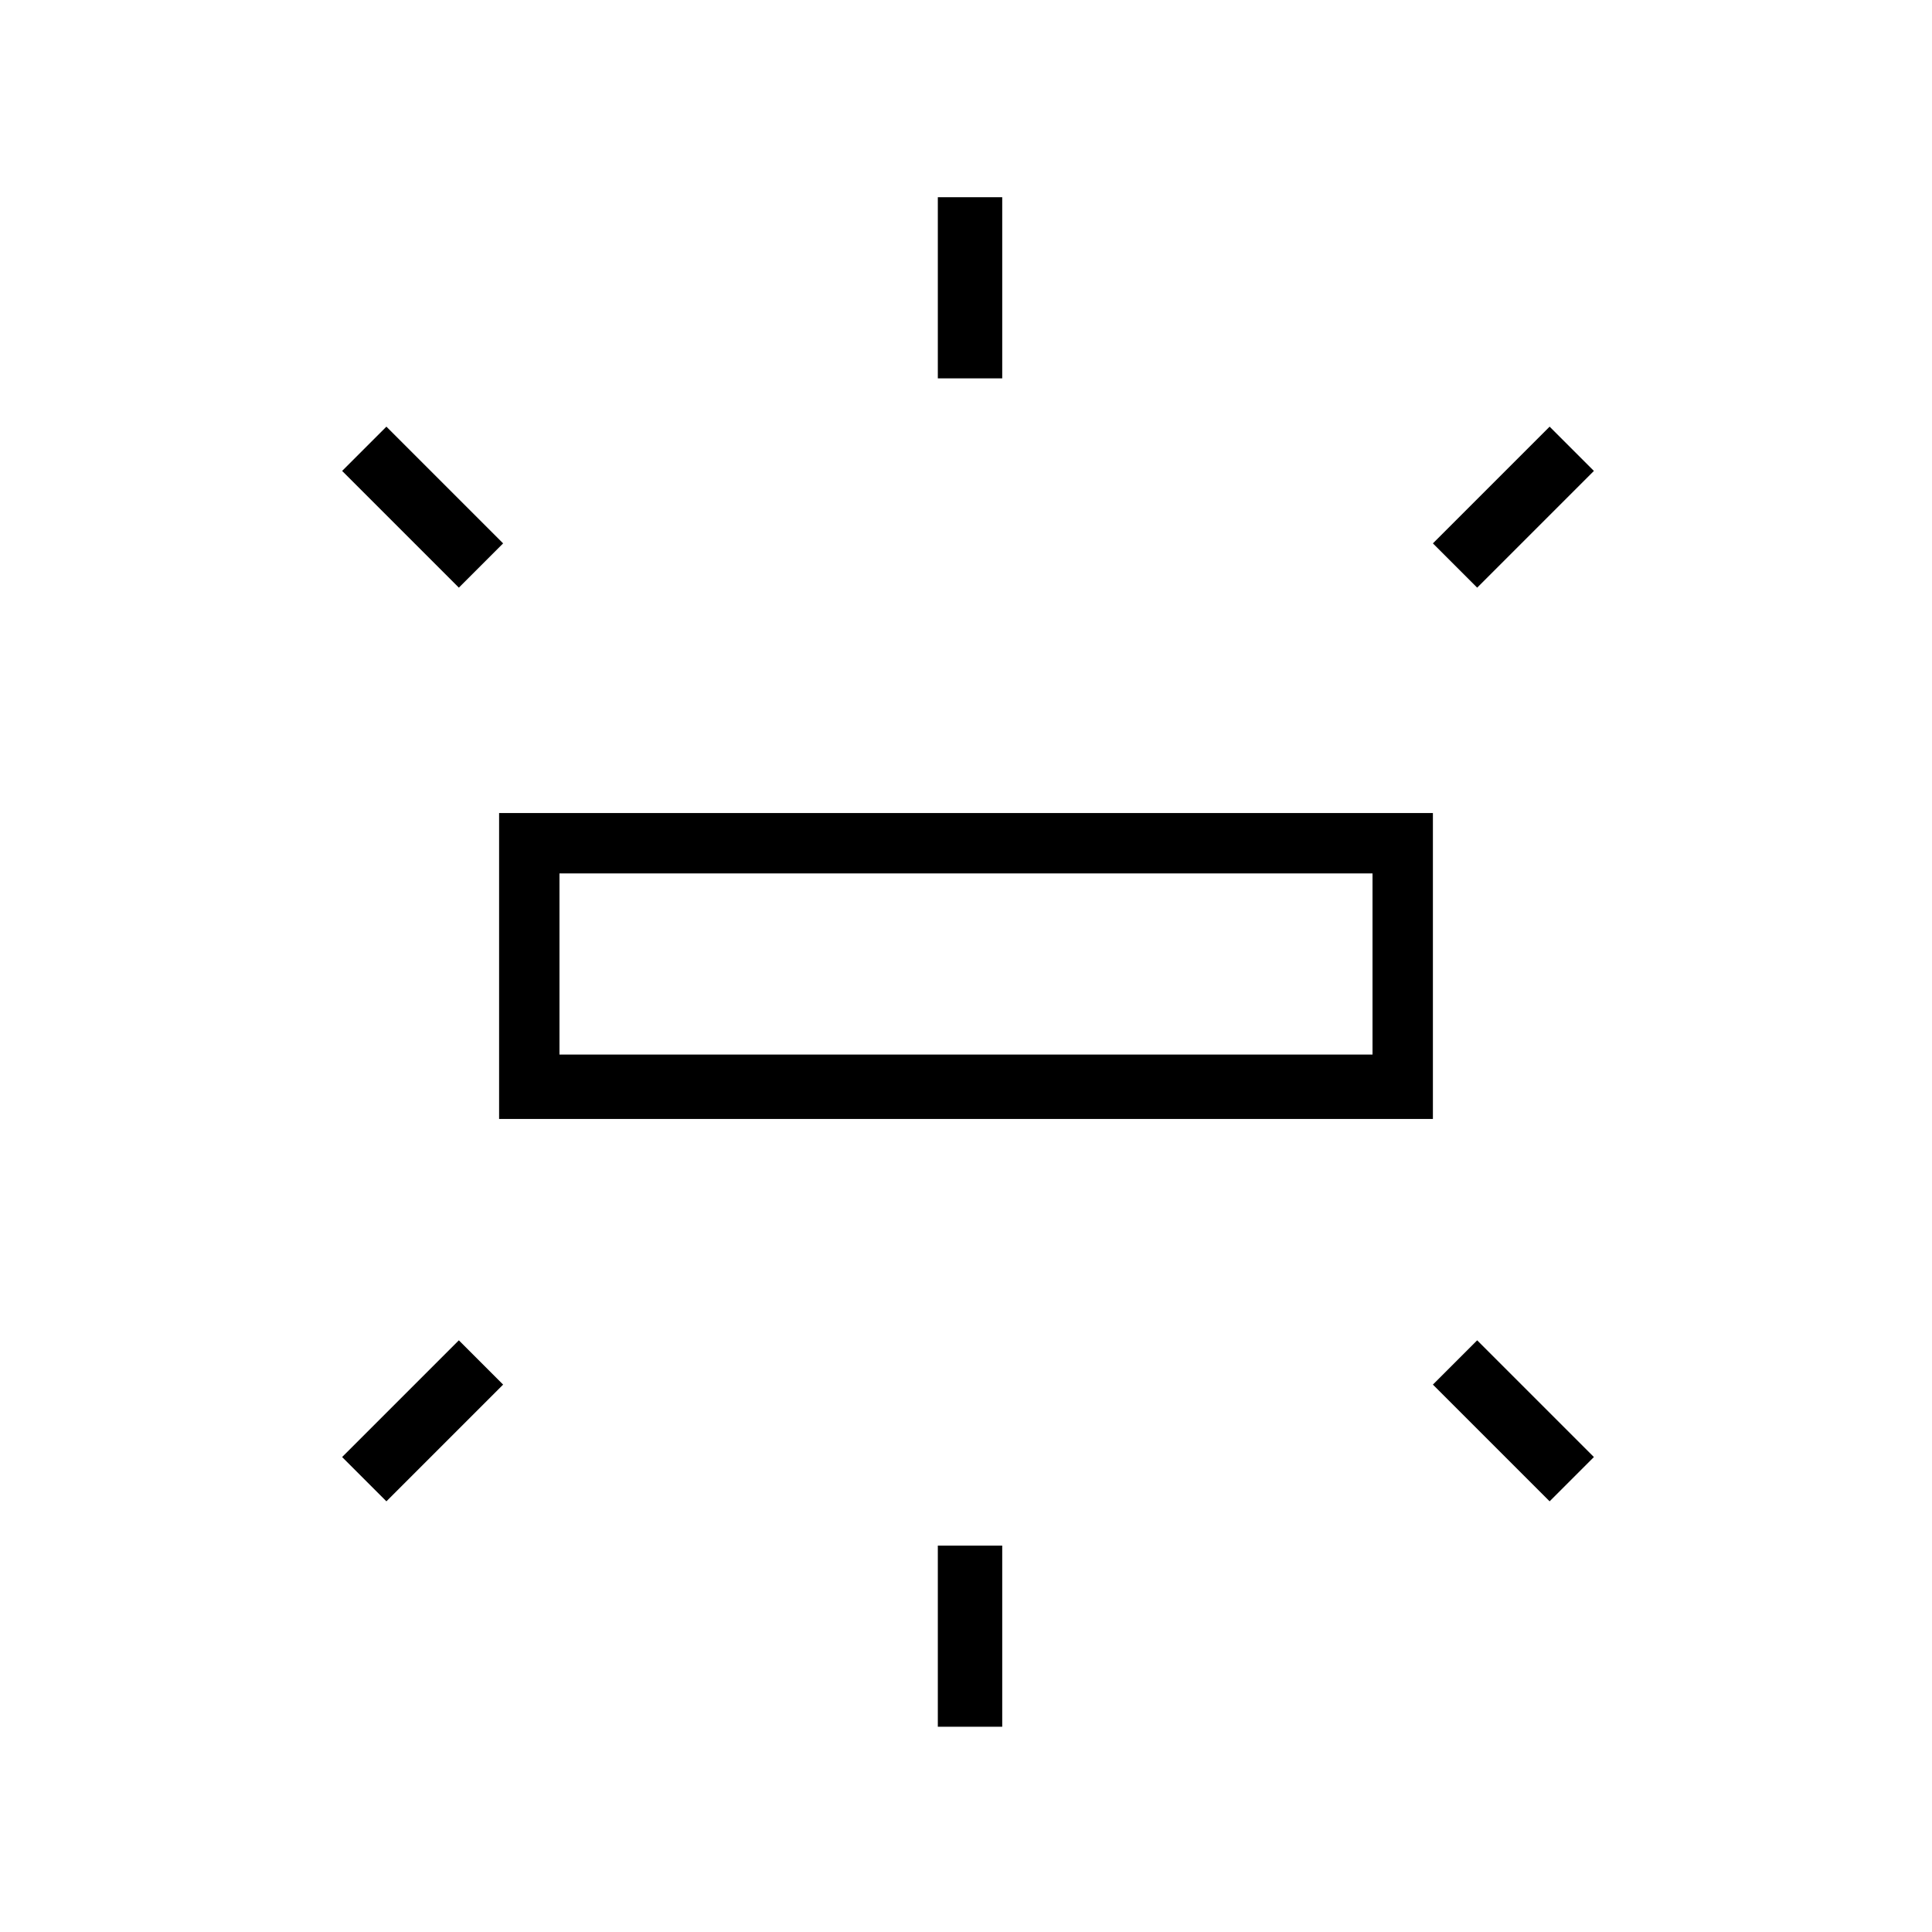 <?xml version="1.0" encoding="utf-8"?>
<!-- Generator: Adobe Illustrator 26.3.1, SVG Export Plug-In . SVG Version: 6.00 Build 0)  -->
<svg version="1.1" id="Слой_1" xmlns="http://www.w3.org/2000/svg" xmlns:xlink="http://www.w3.org/1999/xlink" x="0px" y="0px"
	 viewBox="0 0 48 48" style="enable-background:new 0 0 48 48;" xml:space="preserve">
<path d="M12.4,27.8v-7.6h23.2v7.6H12.4z M23.3,9.4V4.9h1.6v4.5H23.3z M36.7,14.6l-1.1-1.1l2.9-2.9l1.1,1.1L36.7,14.6z M23.3,42.9
	v-4.5h1.6v4.5H23.3z M38.5,37.3l-2.9-2.9l1.1-1.1l2.9,2.9L38.5,37.3z M11.4,14.6l-2.9-2.9l1.1-1.1l2.9,2.9L11.4,14.6z M9.6,37.3
	l-1.1-1.1l2.9-2.9l1.1,1.1L9.6,37.3z M13.9,26.2h20.2v-4.5H13.9V26.2z M13.9,26.2v-4.5V26.2z"/>
</svg>
